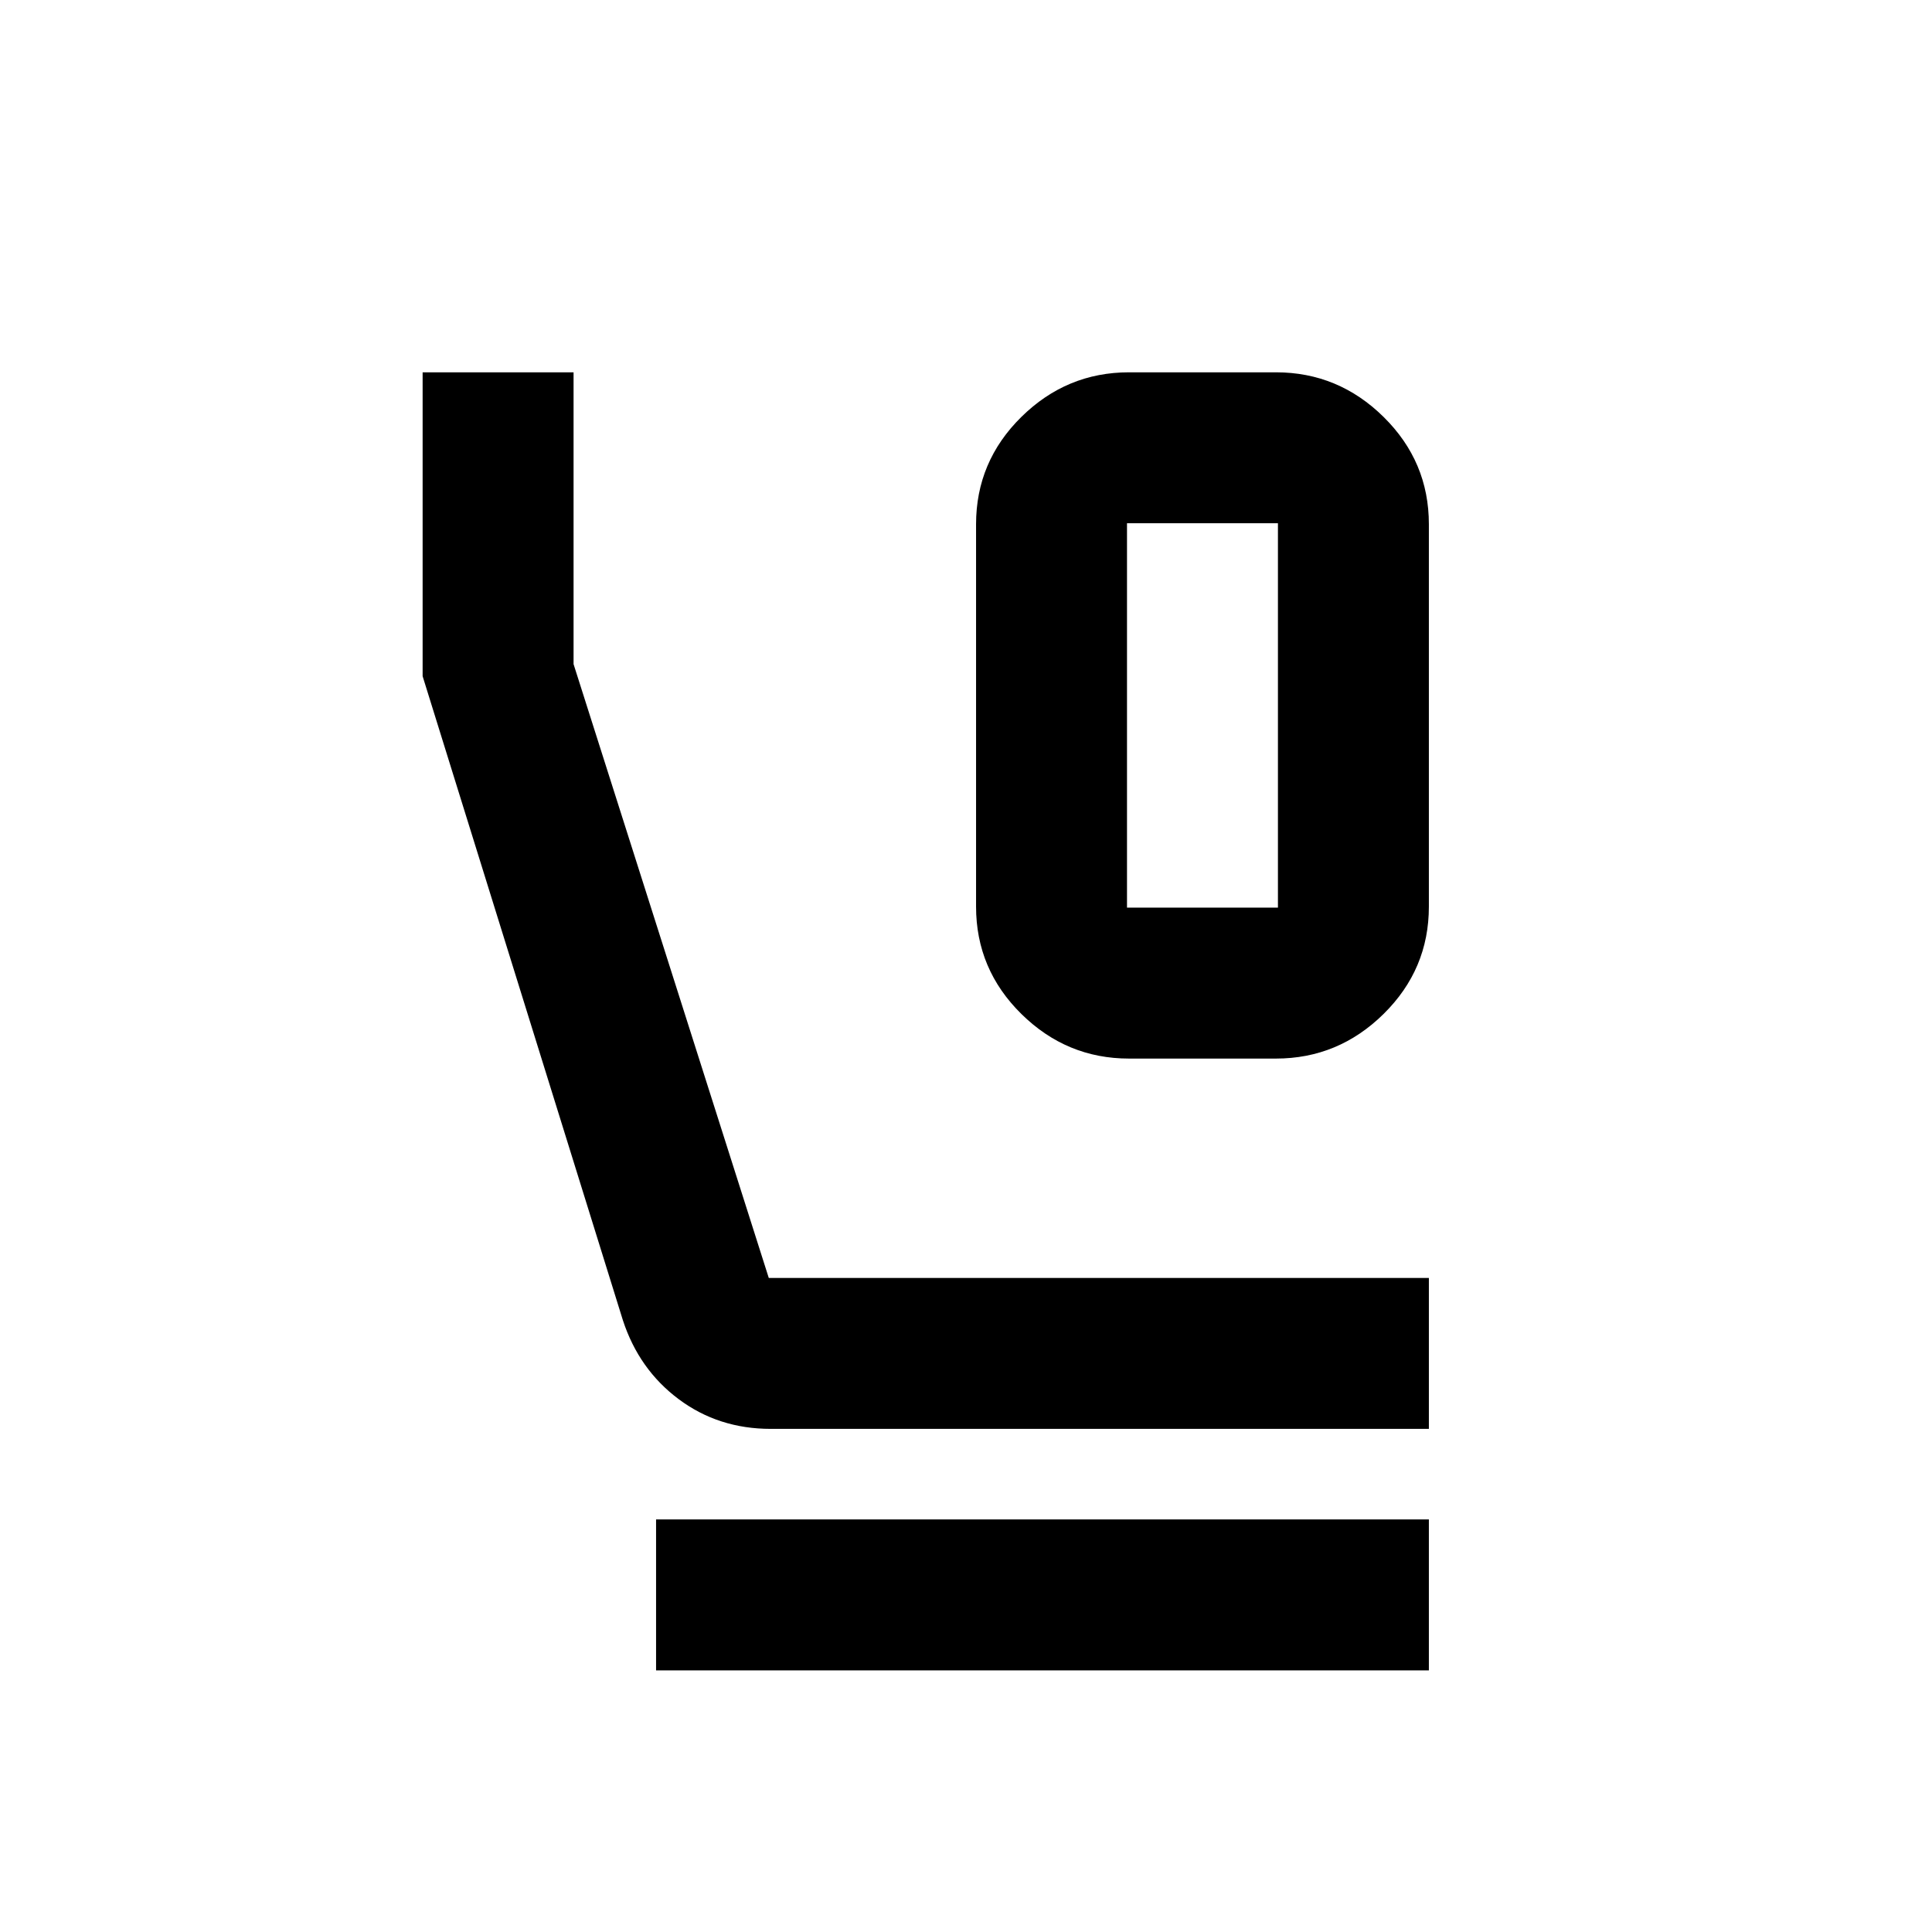 <svg xmlns="http://www.w3.org/2000/svg" height="24" viewBox="0 -960 960 960" width="24"><path d="M561-434q-31 0-53.5-22.18T485-509.5v-190q0-31.14 22.5-53.32T561-775h73q31 0 53.5 22.18T710-699.5v190q0 31.14-22.5 53.32T634-434h-73Zm-1-75h75v-191h-75v191ZM382.97-250q-25.97 0-45.72-14.75T309.5-304L210-624v-151h75v145l97 305h328v75H382.97ZM326-130v-75h384v75H326Zm234-570h75-75Z"/></svg>